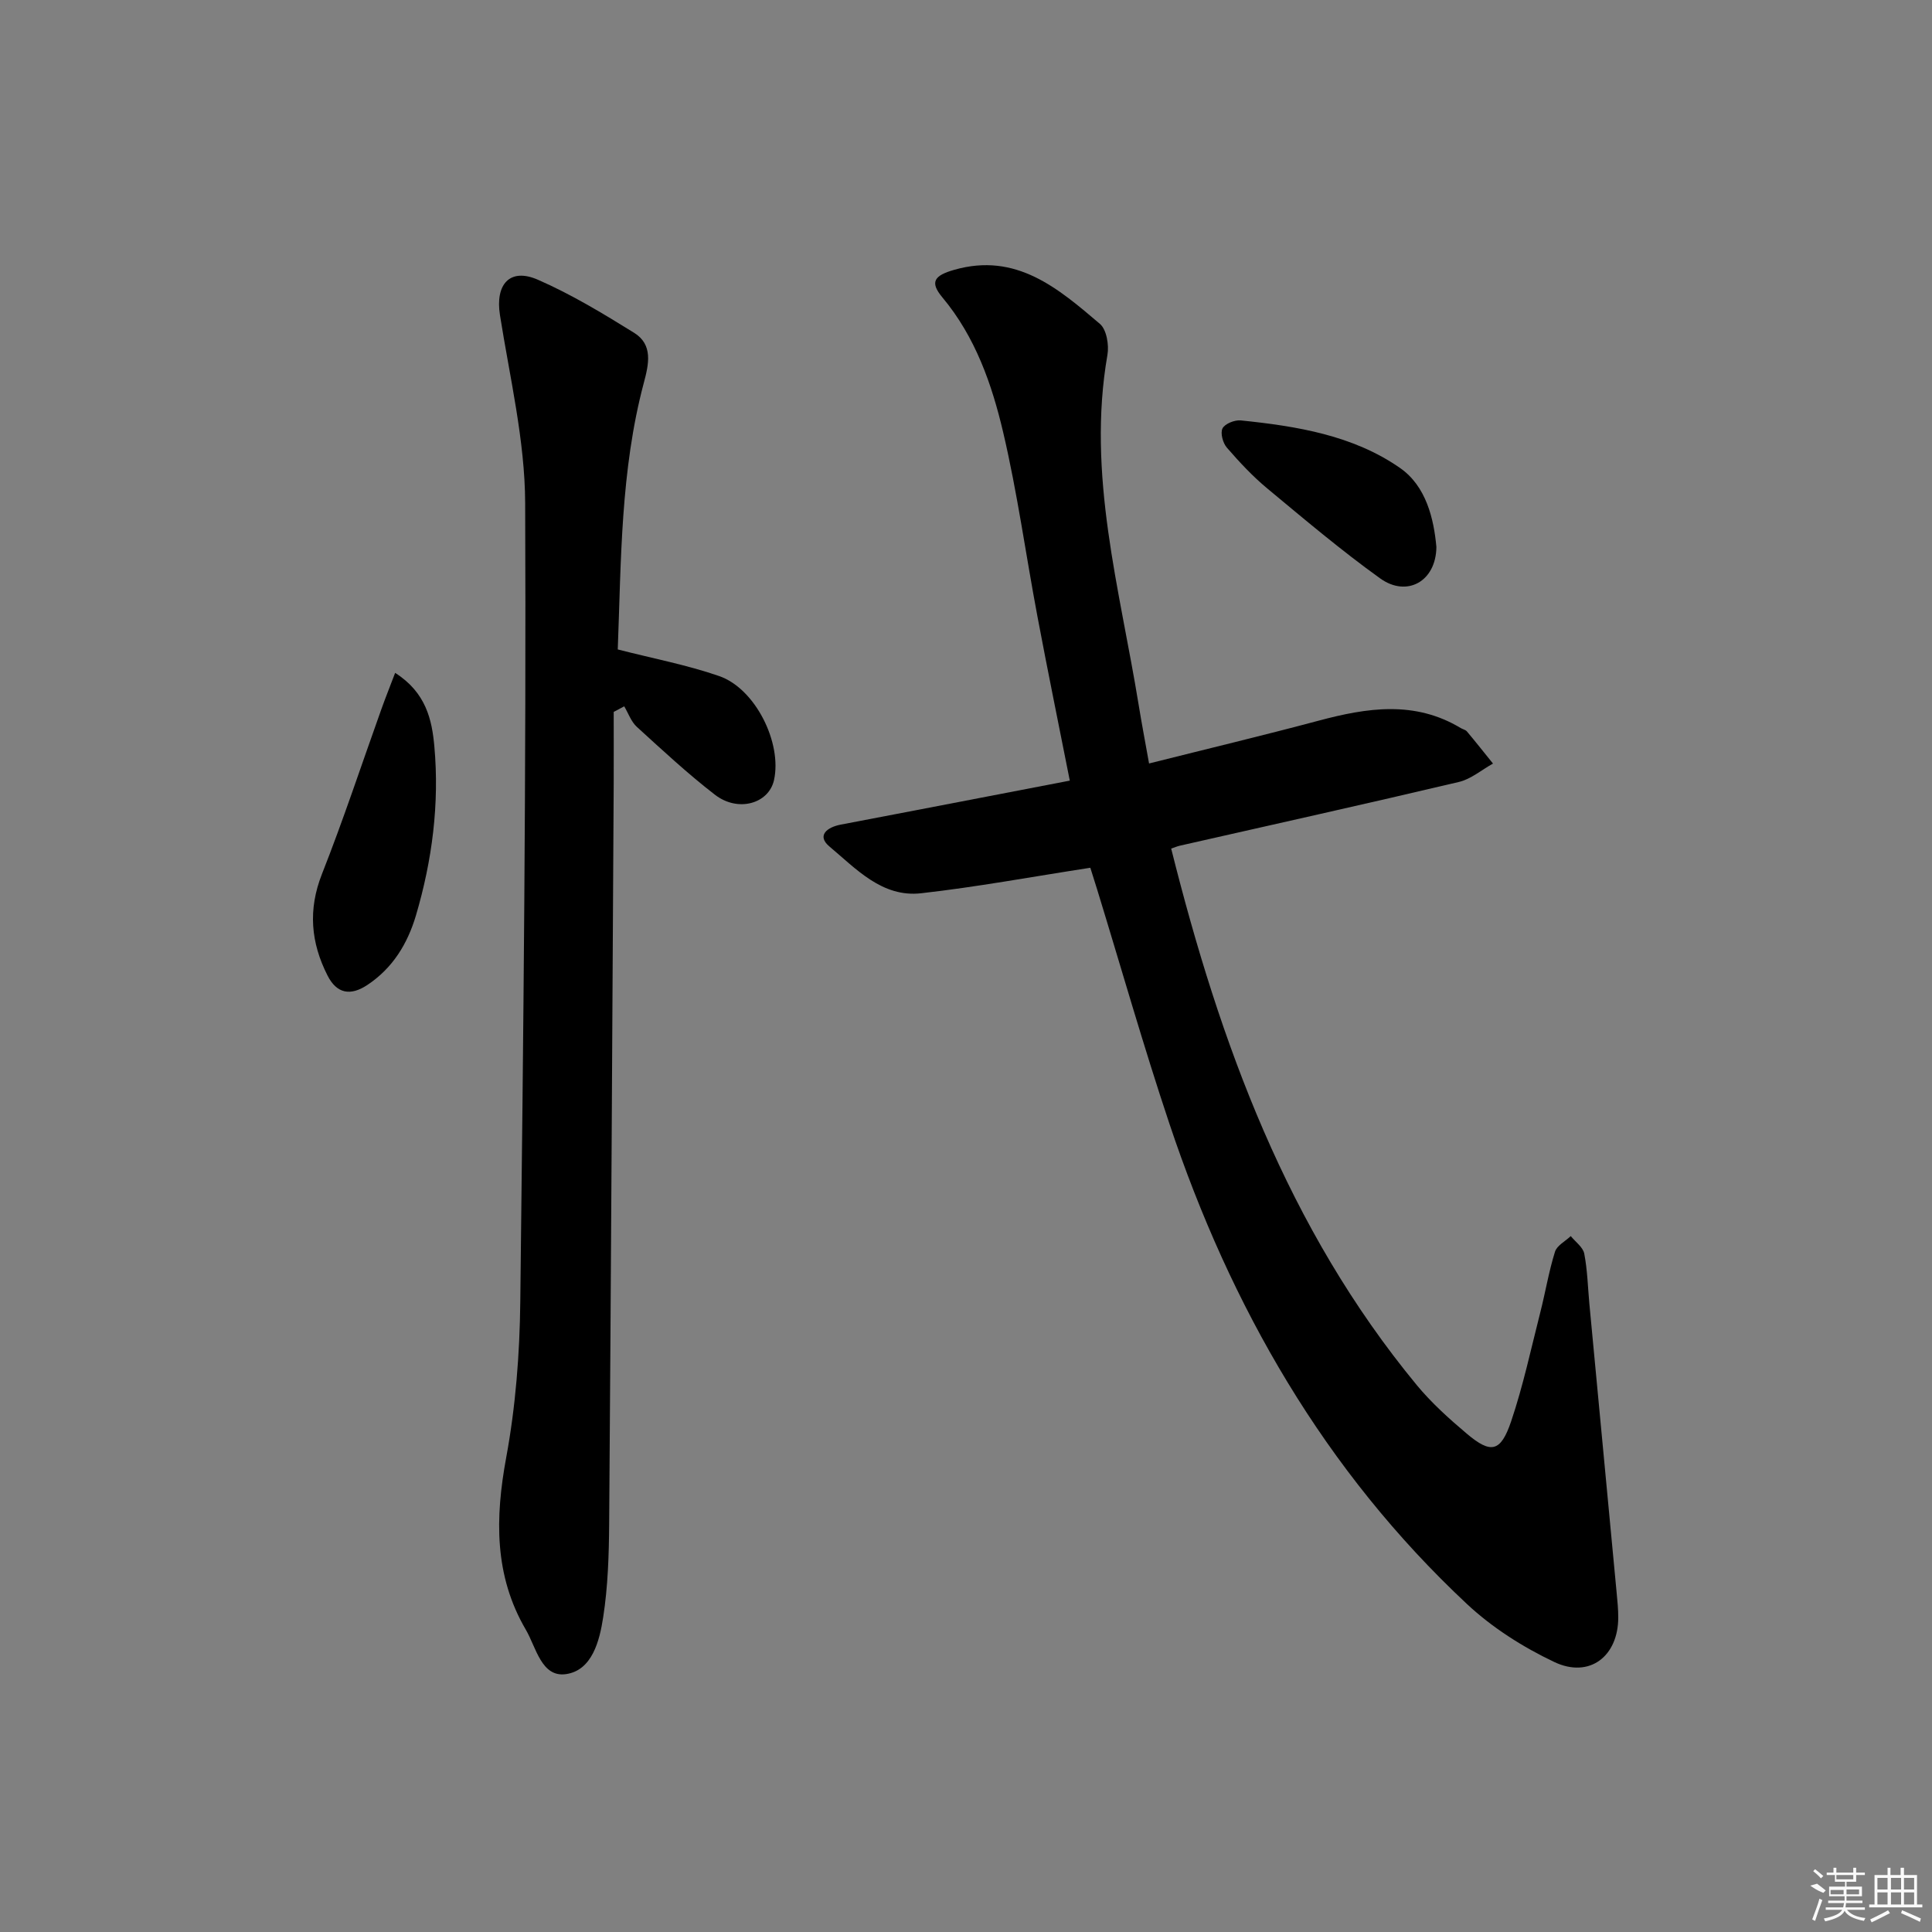 <svg enable-background="new 0 0 400 400" viewBox="0 0 400 400" xmlns="http://www.w3.org/2000/svg"><rect x="0" y="0" width="400" height="400" fill="#808080" stroke="none"/><path d="m225.74 179.66c-12.14 1.87-23.55 3.99-35.04 5.28-8.07.91-13.45-5.06-18.96-9.67-2.71-2.26-.52-4 2.32-4.54 10.1-1.92 20.2-3.87 30.29-5.81 5.68-1.09 11.36-2.18 17.14-3.3-2.29-11.56-4.58-22.73-6.69-33.94-2.4-12.72-4.15-25.58-7.1-38.16-2.35-10-5.77-19.79-12.6-27.96-2.64-3.16-1.7-4.51 2.44-5.69 12.86-3.69 21.56 3.85 30.19 11.19 1.38 1.18 1.91 4.39 1.55 6.43-4.31 24.76 2.57 48.47 6.47 72.46.63 3.88 1.37 7.74 2.15 12.12 12.09-3.04 23.63-5.8 35.1-8.86 10.02-2.68 19.88-4.22 29.42 1.52.43.26 1.01.36 1.3.72 1.83 2.18 3.6 4.42 5.39 6.64-2.35 1.3-4.56 3.22-7.08 3.81-19.2 4.54-38.47 8.81-57.71 13.18-.61.14-1.19.39-1.84.61 10.1 40.31 24.08 78.63 50.83 111.06 3.05 3.69 6.68 6.96 10.35 10.06 5.03 4.25 7.04 3.86 9.21-2.55 2.48-7.35 4.11-15 6.03-22.54 1.06-4.17 1.76-8.45 3.04-12.55.4-1.3 2.14-2.18 3.27-3.25.97 1.2 2.52 2.29 2.79 3.62.66 3.4.74 6.91 1.06 10.38 1.89 19.99 3.78 39.97 5.66 59.96.16 1.65.32 3.31.32 4.97.02 8.06-5.95 12.71-13.24 9.25-6.5-3.08-12.88-7.13-18.11-12.03-29.45-27.55-48.9-61.49-61.59-99.46-5.37-16.05-10-32.35-14.97-48.53-.48-1.53-.97-3.09-1.39-4.42z"/><path d="m127.9 134.46c7.32 1.88 14.32 3.2 20.99 5.51 7.52 2.6 13.06 13.85 11.36 21.54-1.08 4.87-7.43 6.73-12.22 3.04-5.65-4.36-10.9-9.25-16.18-14.06-1.18-1.08-1.76-2.81-2.61-4.25-.73.38-1.45.77-2.18 1.15 0 4.9.02 9.8 0 14.7-.29 51.13-.56 102.26-.94 153.38-.05 6.47-.25 13.01-1.24 19.38-.75 4.86-2.28 10.99-7.71 11.76-5.08.72-6.17-5.56-8.3-9.19-6.58-11.24-6.37-23.16-4.06-35.69 1.95-10.57 2.79-21.46 2.91-32.22.64-55.12 1.24-110.24 1.01-165.36-.05-12.98-3.18-25.98-5.22-38.92-1-6.34 2.02-9.86 7.84-7.32 6.93 3.02 13.48 6.99 19.93 10.99 3.96 2.46 3.05 6.48 2.02 10.35-4.84 18.17-4.69 36.8-5.4 55.21z"/><path d="m81.81 139.31c6.4 4.08 7.63 9.72 8.12 15.25 1.06 11.85-.44 23.55-3.81 34.96-1.74 5.87-4.81 10.92-10.07 14.41-3.47 2.3-6.31 1.83-8.23-1.94-3.47-6.82-4.08-13.64-1.16-21.04 4.44-11.25 8.23-22.76 12.31-34.15.81-2.27 1.71-4.51 2.84-7.49z"/><path d="m297.39 113.26c-.09 7.17-6.14 10.44-11.63 6.5-8.08-5.8-15.7-12.25-23.36-18.61-3.05-2.53-5.79-5.47-8.39-8.47-.83-.95-1.39-3.03-.9-3.99.5-.97 2.52-1.77 3.77-1.65 11.61 1.19 23.25 3.08 32.97 9.84 5.45 3.78 7.02 10.6 7.54 16.38z"/><g fill="#fafafa"><path d="m374.8 390.4 1.4-.4c.7.5 1.3 1 1.8 1.4l-.5.5c-1.5-.6-2.1-1.1-2.7-1.5zm1 7.3-.6-.3c.5-1.4 1.1-2.8 1.5-4.3.2.1.4.2.6.3-.5 1.3-1 2.8-1.5 4.3zm-.4-10.3.4-.4c.4.3 1 .8 1.7 1.4l-.5.5c-.4-.5-1-1-1.6-1.5zm2.5.3h1.7v-1h.6v1h3.5v-1h.6v1h1.8v.5h-1.8v1.4h-2v1h3.2v2h-3.2v.9h3.3v.5h-3.4c0 .3-.1.6-.1.9h4v.5h-3.7c.7.9 1.9 1.5 3.8 1.7-.1.2-.2.4-.3.6-2.1-.4-3.5-1.1-4-2.1-.4 1-1.8 1.7-4 2.2-.1-.2-.2-.4-.3-.6 2.1-.4 3.4-1 3.8-1.8h-3.4v-.5h3.6c.1-.3.1-.6.2-.9h-3.3v-.5h3.4c0-.3 0-.6 0-.9h-3.2v-2h3.3v-1h-2.1v-1.4h-1.7v-.5zm1.1 3.5v1h2.7c0-.3 0-.4 0-.4 0-.1 0-.2 0-.2 0-.1 0-.2 0-.3h-2.7zm1.2-3v.9h3.5v-.9zm4.7 3h-2.6v.6.4h2.6z"/><path d="m393.6 386.7h.6v1.5h2.7v6.1h1.1v.6h-11v-.6h1.1v-6.1h2.7v-1.5h.6v1.5h2.1v-1.5zm-2.7 8.8.4.6c-1.2.6-2.5 1.3-3.8 1.9-.1-.2-.2-.4-.3-.6 1.2-.6 2.5-1.2 3.7-1.9zm-2.2-6.7v2.4h2.1v-2.4zm0 3v2.5h2.1v-2.5zm2.8-3v2.4h2.1v-2.4zm0 3v2.5h2.1v-2.5zm6 6.1c-1.4-.7-2.7-1.3-3.9-1.8l.2-.6c1.5.6 2.7 1.2 3.9 1.7zm-1.2-9.1h-2.1v2.4h2.1zm-2.1 3v2.5h2.1v-2.5z"/></g></svg>